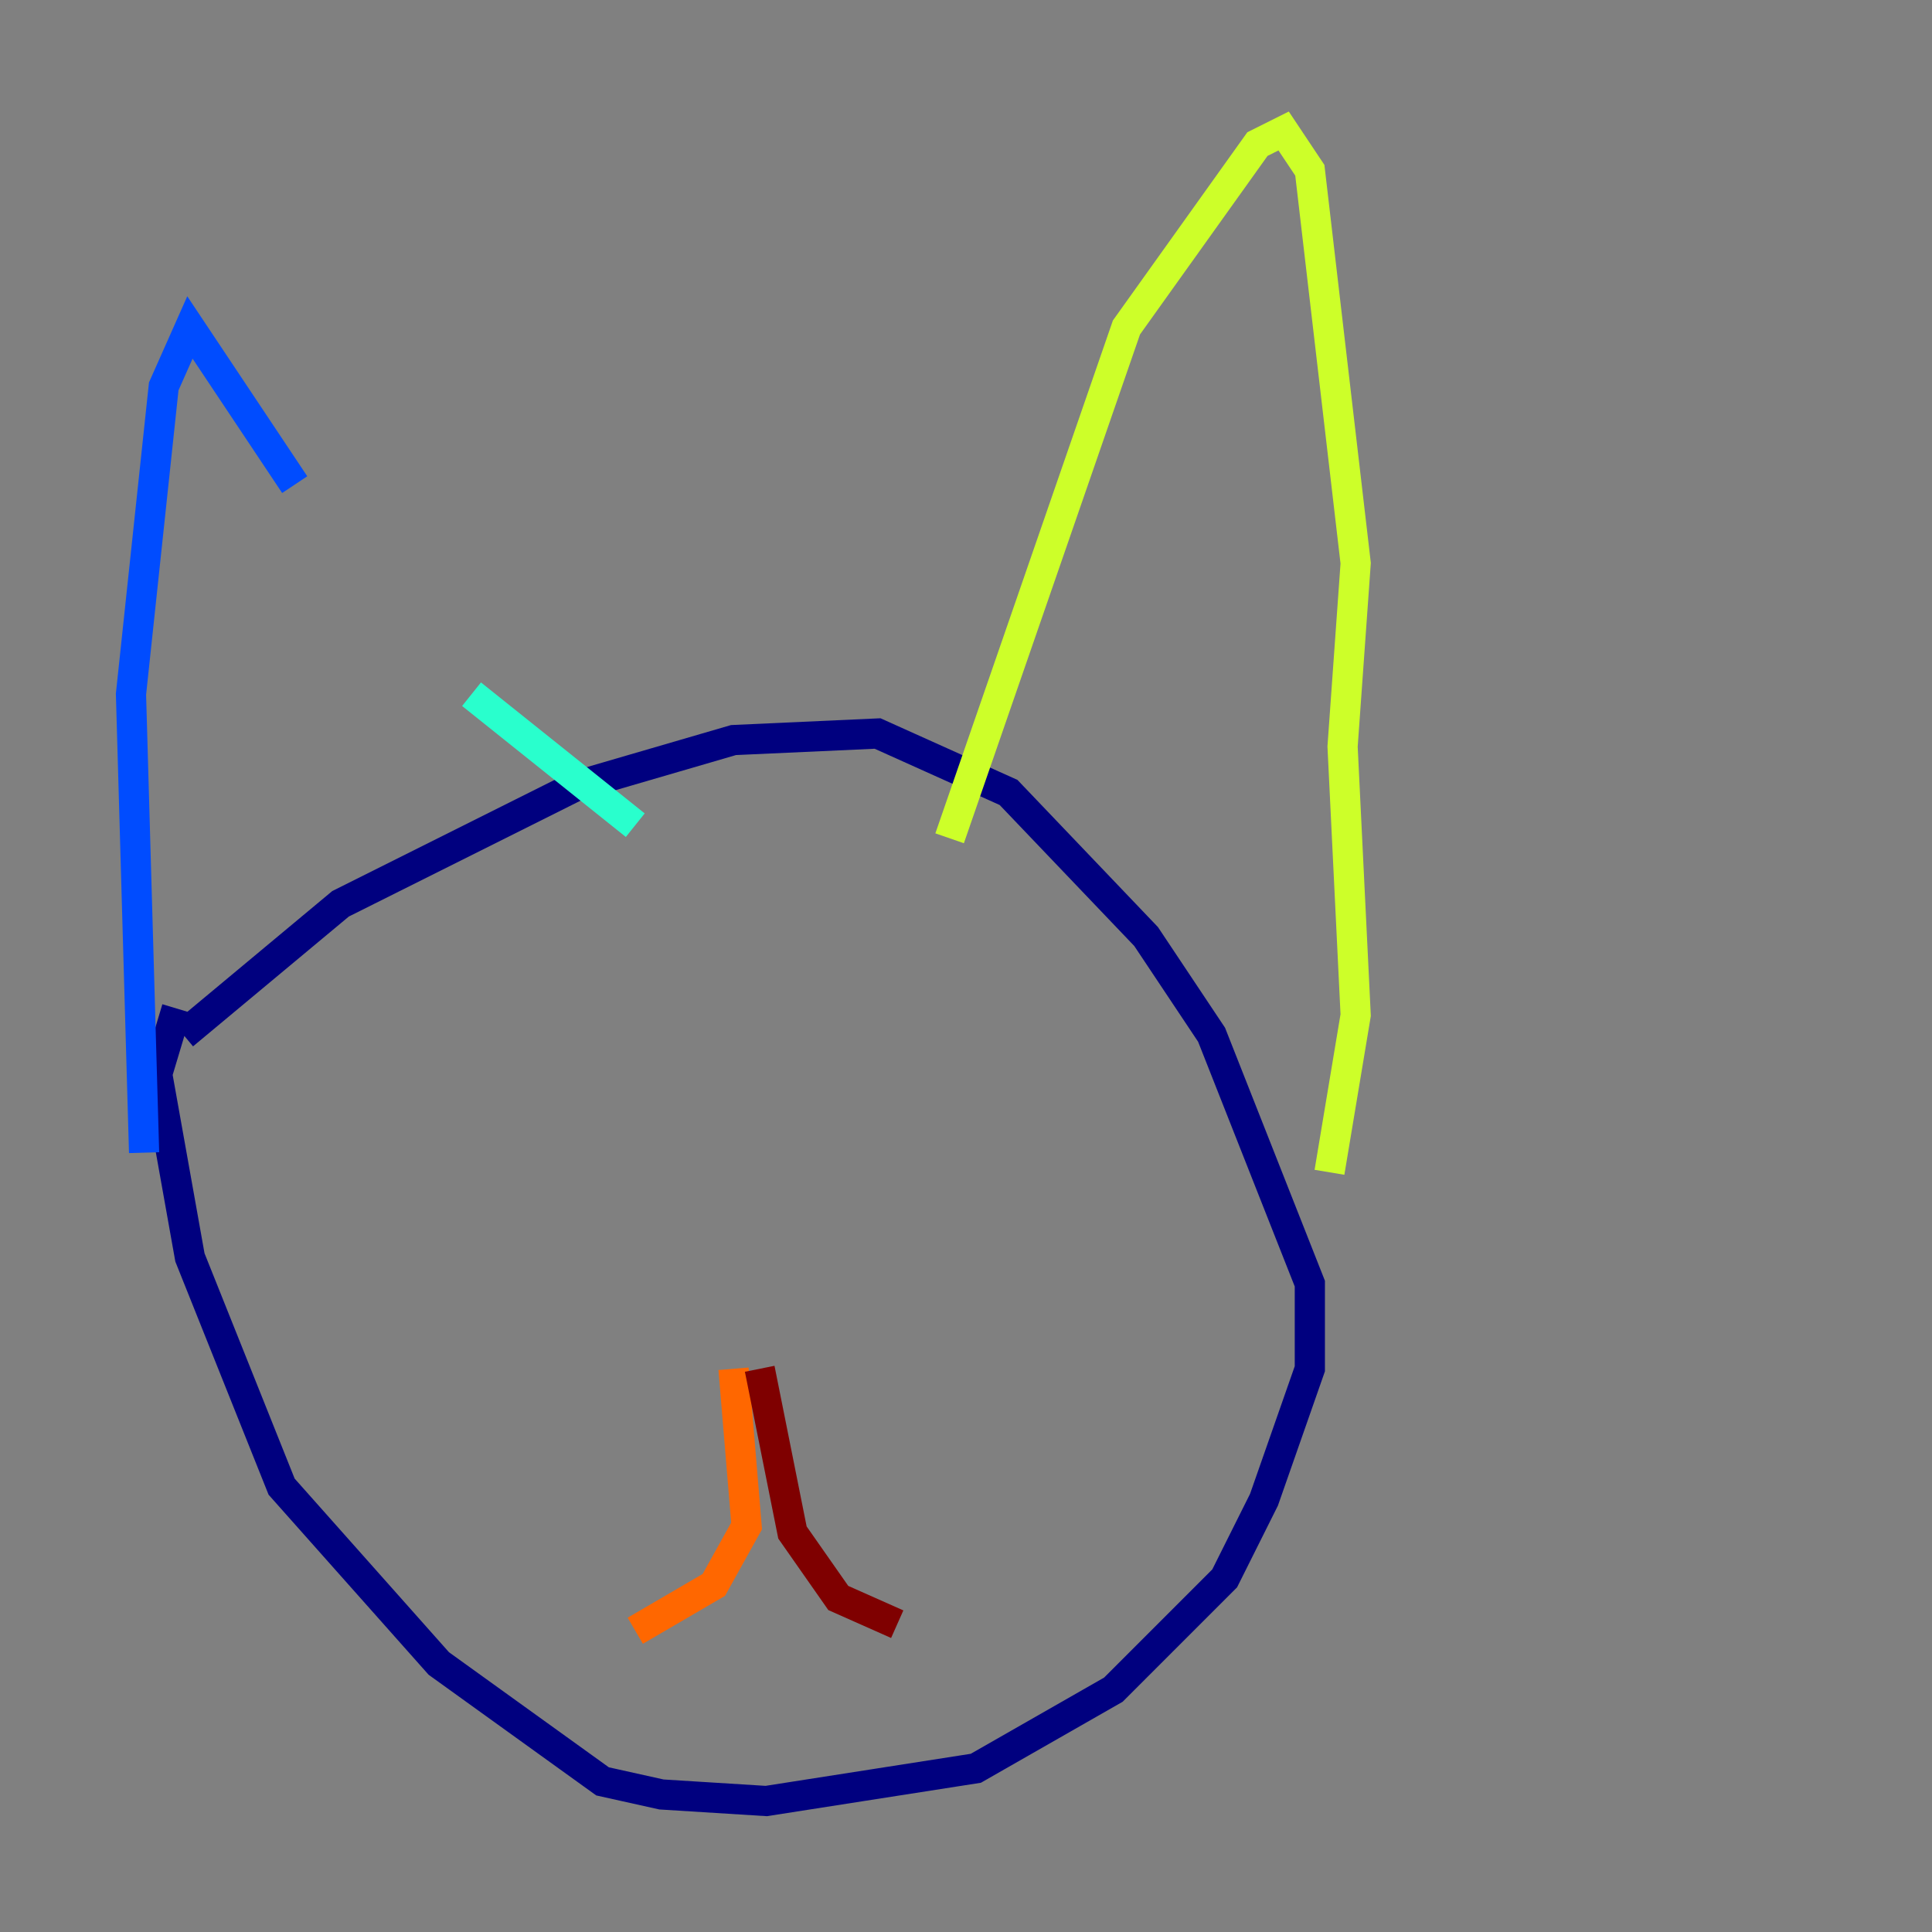 <?xml version="1.0" encoding="utf-8" ?>
<svg baseProfile="tiny" height="128" version="1.2" viewBox="0,0,128,128" width="128" xmlns="http://www.w3.org/2000/svg" xmlns:ev="http://www.w3.org/2001/xml-events" xmlns:xlink="http://www.w3.org/1999/xlink"><rect x="0" y="0" width="128" height="128" fill="#808080" stroke="none"/><defs /><polyline fill="none" points="11.715,66.82 10.414,71.159 12.583,83.308 18.658,98.495 29.071,110.21 39.919,118.02 43.824,118.888 50.766,119.322 64.651,117.153 73.763,111.946 81.139,104.57 83.742,99.363 86.78,90.685 86.78,85.044 80.271,68.556 75.932,62.047 66.82,52.502 58.142,48.597 48.597,49.031 38.183,52.068 22.563,59.878 12.149,68.556" stroke="#00007f" stroke-width="2" /><polyline fill="none" points="9.546,76.366 8.678,45.993 10.848,25.6 12.583,21.695 19.525,32.108" stroke="#004cff" stroke-width="2" /><polyline fill="none" points="31.241,45.993 42.088,54.671" stroke="#29ffcd" stroke-width="2" /><polyline fill="none" points="62.915,55.539 74.63,21.695 83.308,9.546 85.044,8.678 86.78,11.281 89.817,37.315 88.949,49.464 89.817,67.254 88.081,77.668" stroke="#cdff29" stroke-width="2" /><polyline fill="none" points="48.597,90.685 49.464,101.098 47.295,105.003 42.088,108.041" stroke="#ff6700" stroke-width="2" /><polyline fill="none" points="50.332,90.685 52.502,101.532 55.539,105.871 59.444,107.607" stroke="#7f0000" stroke-width="2" /></svg>